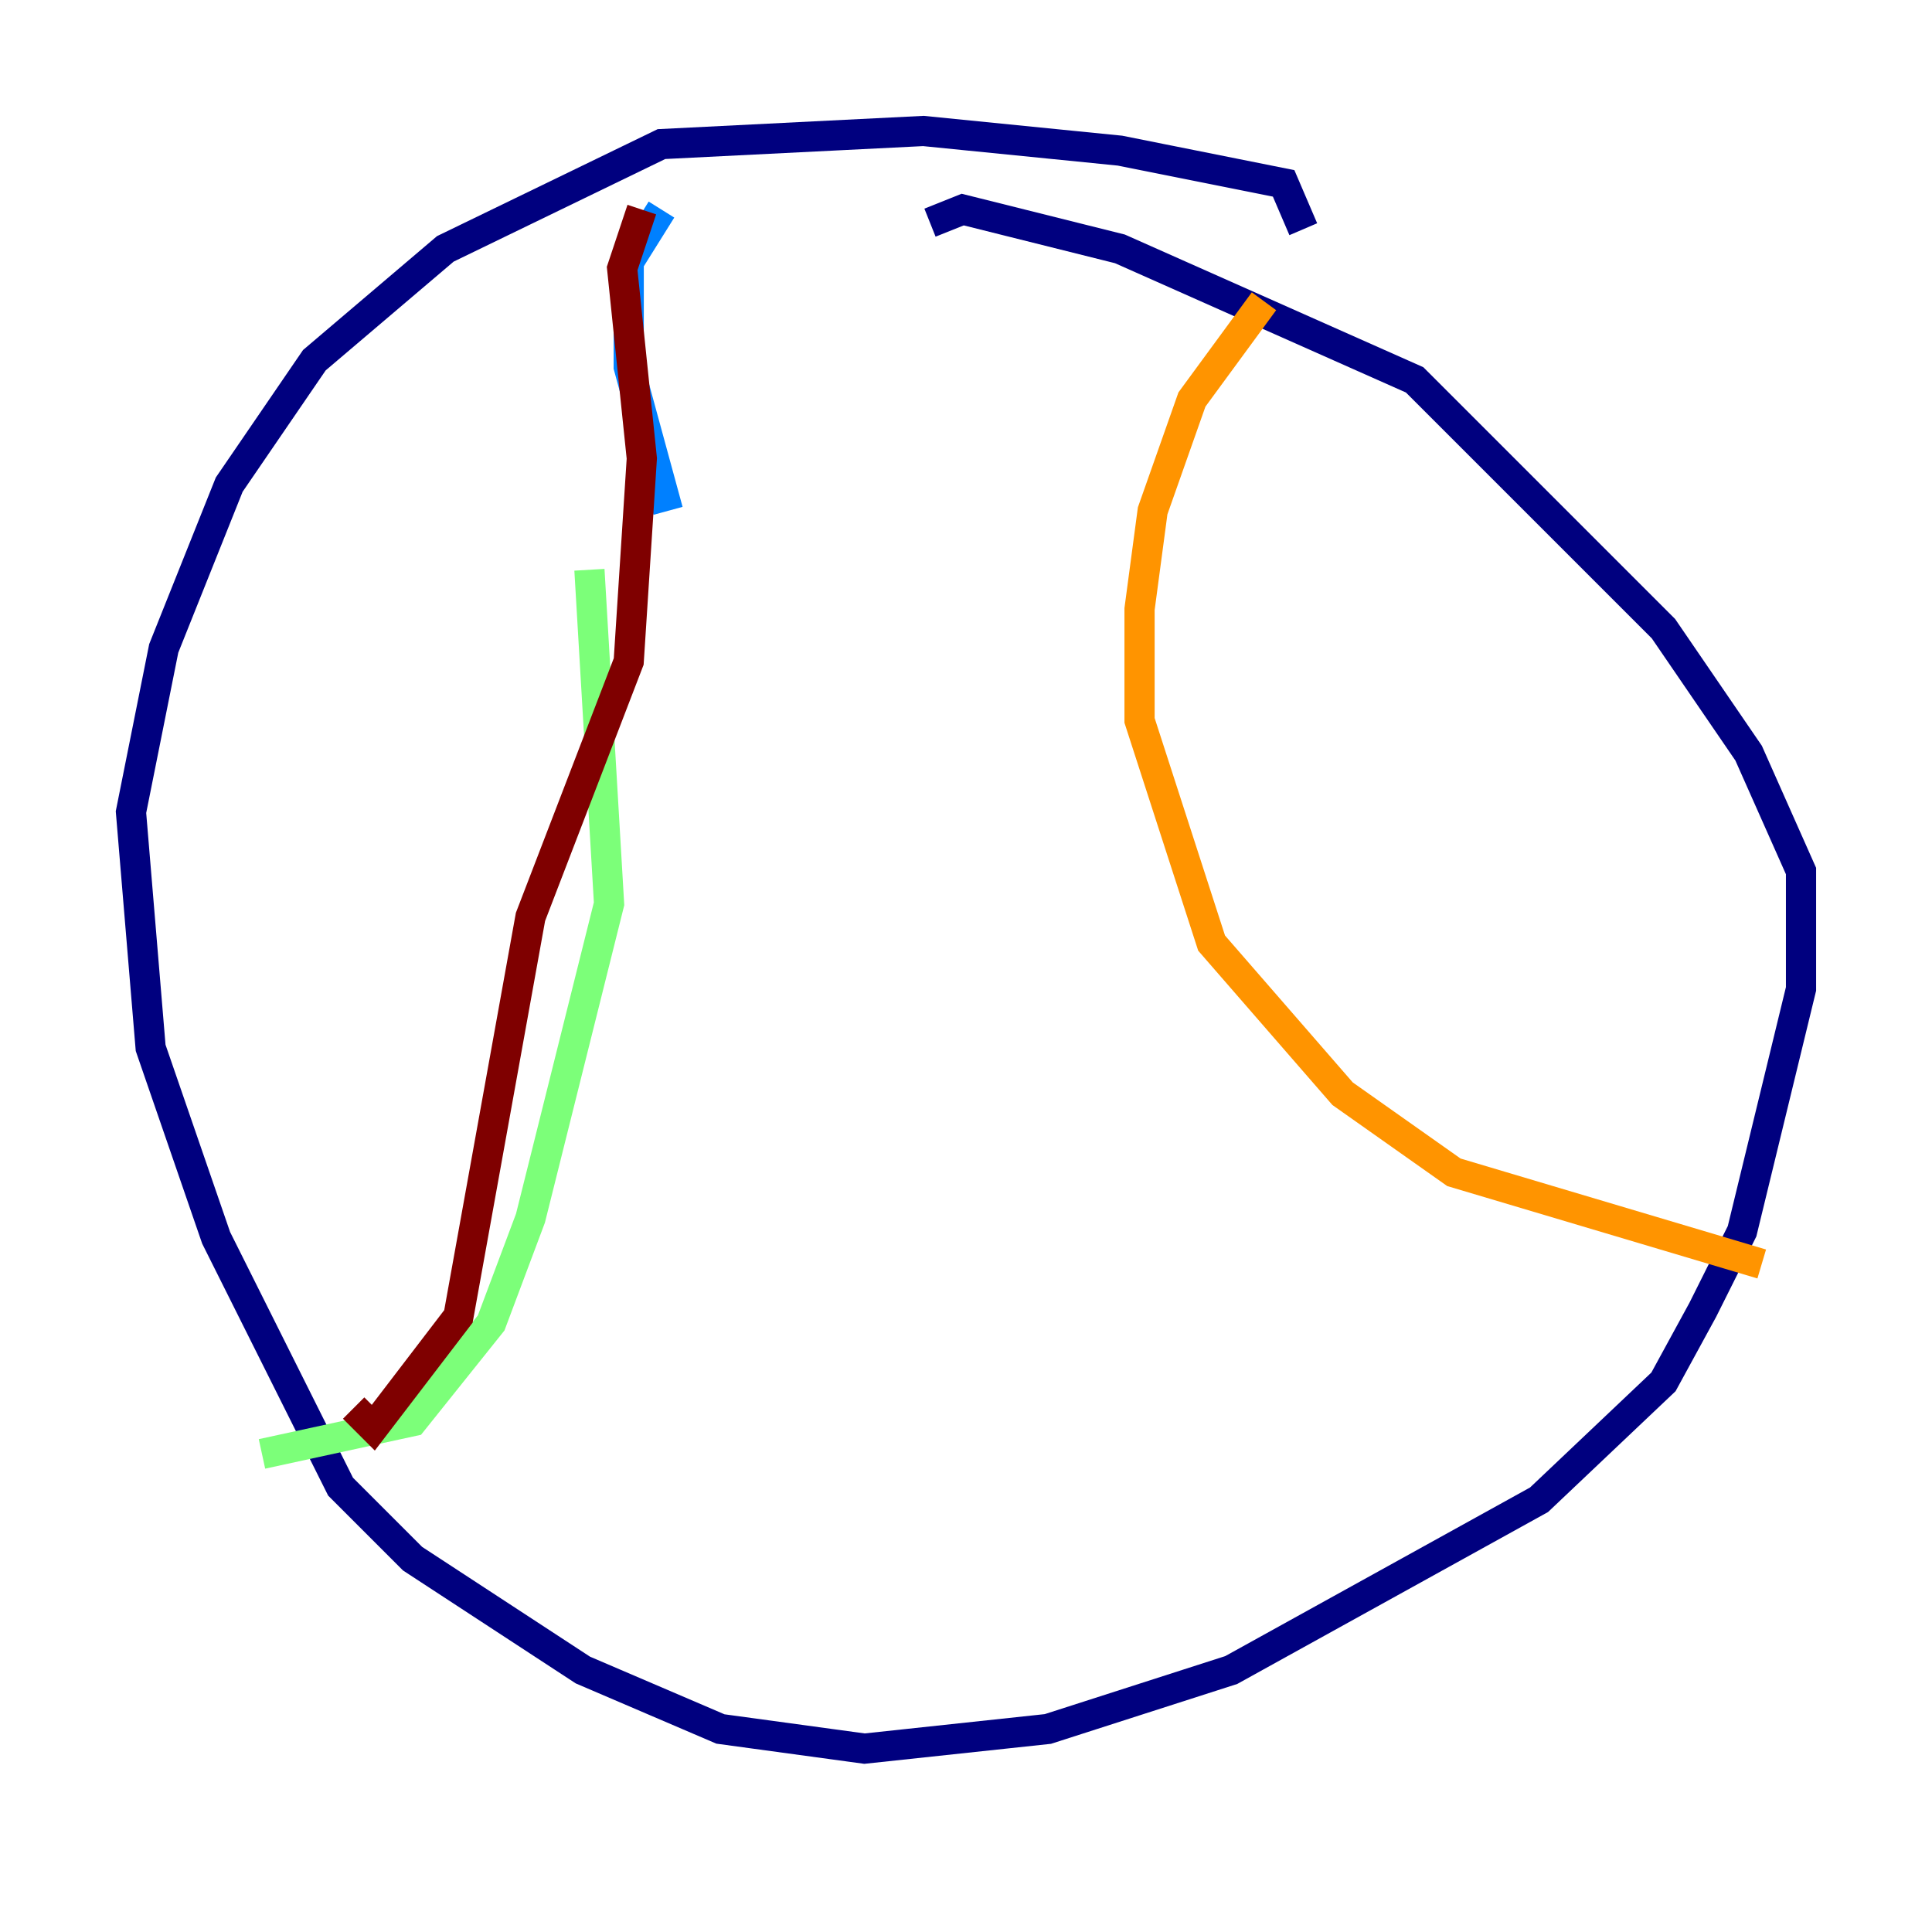 <?xml version="1.0" encoding="utf-8" ?>
<svg baseProfile="tiny" height="128" version="1.2" viewBox="0,0,128,128" width="128" xmlns="http://www.w3.org/2000/svg" xmlns:ev="http://www.w3.org/2001/xml-events" xmlns:xlink="http://www.w3.org/1999/xlink"><defs /><polyline fill="none" points="86.346,15.186 85.044,12.149 74.197,9.98 61.18,8.678 43.824,9.546 29.505,16.488 20.827,23.864 15.186,32.108 10.848,42.956 8.678,53.803 9.98,69.424 14.319,82.007 22.563,98.495 27.336,103.268 38.617,110.644 47.729,114.549 57.275,115.851 69.424,114.549 81.573,110.644 101.966,99.363 110.21,91.552 112.814,86.78 115.417,81.573 119.322,65.519 119.322,57.709 115.851,49.898 110.21,41.654 93.722,25.166 74.197,16.488 63.783,13.885 61.614,14.752" stroke="#00007f" stroke-width="2" /><polyline fill="none" points="43.824,13.885 41.654,17.356 41.654,24.298 44.258,33.844" stroke="#0080ff" stroke-width="2" /><polyline fill="none" points="39.051,37.749 40.352,59.878 35.146,80.705 32.542,87.647 27.336,94.156 17.356,96.325" stroke="#7cff79" stroke-width="2" /><polyline fill="none" points="83.742,19.959 78.969,26.468 76.366,33.844 75.498,40.352 75.498,47.729 80.271,62.481 88.949,72.461 96.325,77.668 116.719,83.742" stroke="#ff9400" stroke-width="2" /><polyline fill="none" points="42.522,13.885 41.22,17.79 42.522,30.373 41.654,43.824 35.146,60.746 30.373,87.214 24.732,94.59 23.43,93.288" stroke="#7f0000" stroke-width="2" /></svg>